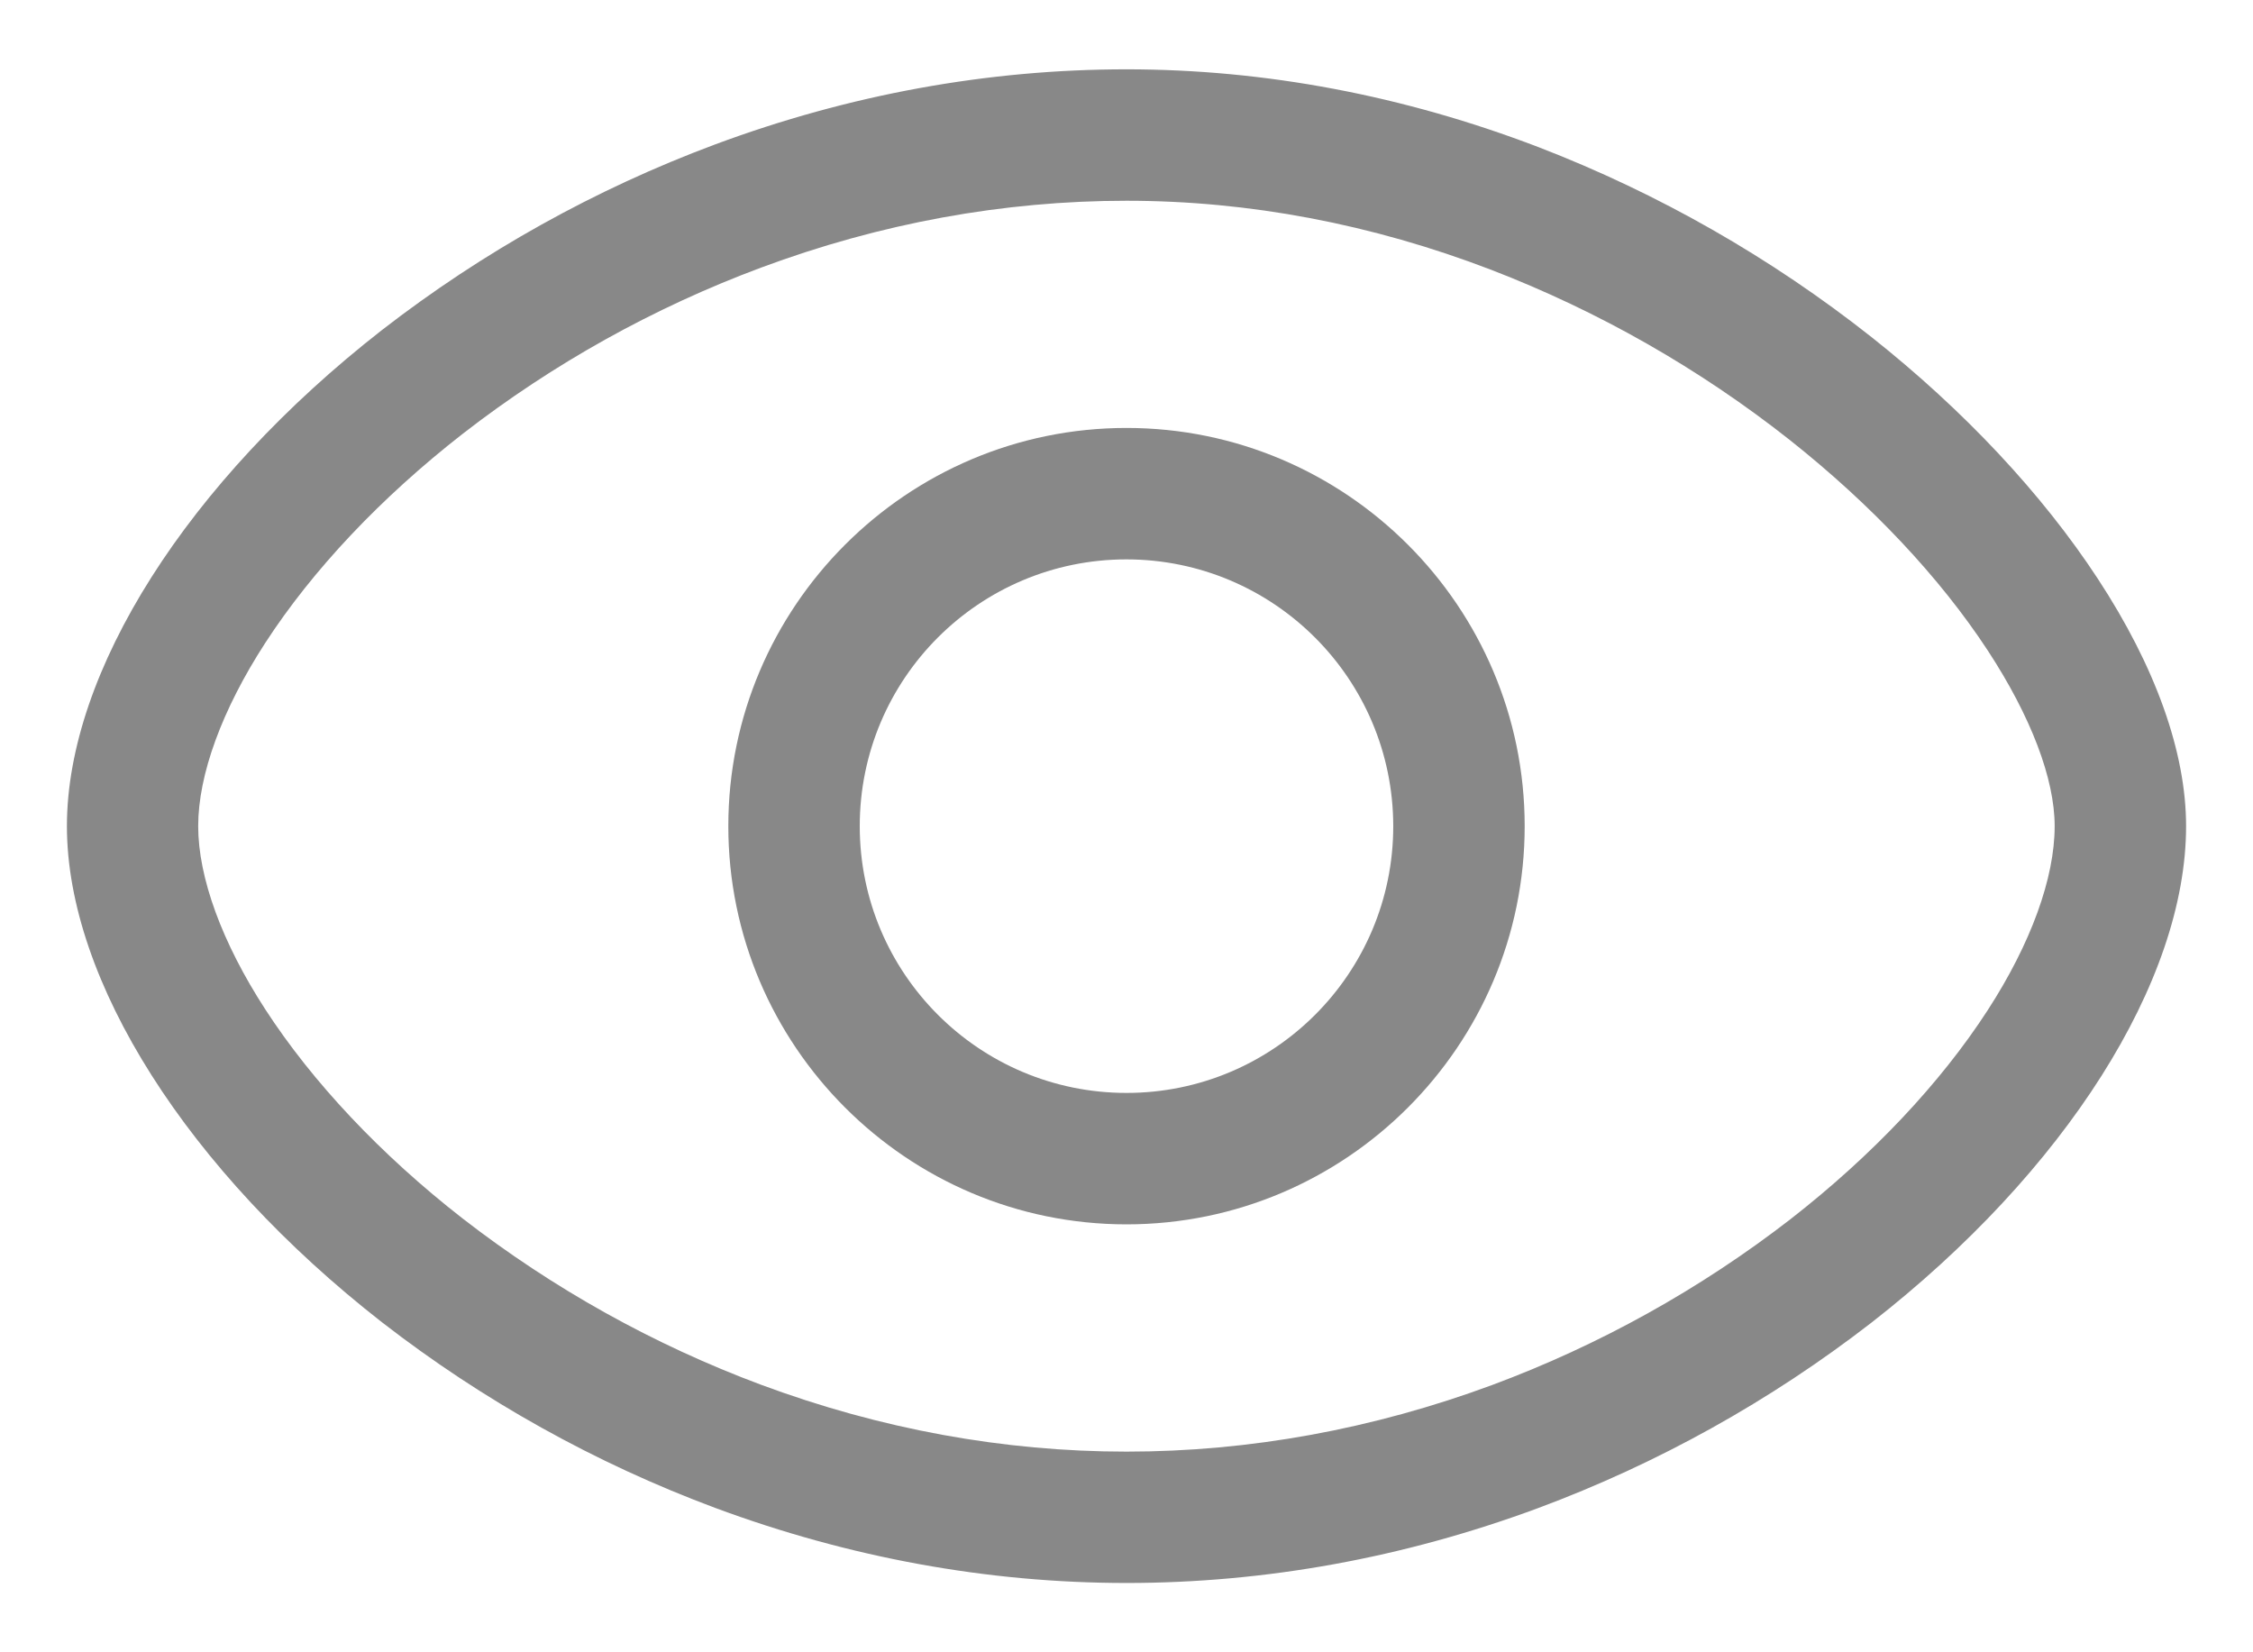<?xml version="1.0" encoding="UTF-8"?>
<svg width="30px" height="22px" viewBox="0 0 30 22" version="1.1" xmlns="http://www.w3.org/2000/svg" xmlns:xlink="http://www.w3.org/1999/xlink">
    <title>查看</title>
    <g id="她说" stroke="none" stroke-width="1" fill="none" fill-rule="evenodd">
        <g id="她说主页" transform="translate(-108, -933)">
            <g id="编组-11" transform="translate(0, 567)">
                <g id="编组-10" transform="translate(107, 360)">
                    <g id="查看" transform="translate(0, 1)">
                        <rect id="矩形备份-2" x="0" y="0" width="32" height="32"></rect>
                        <g id="画板-1-副本-2" transform="translate(1.875, 5.906)" fill="#888888" fill-rule="nonzero">
                            <path d="M14.125,15.396 C11.202,15.396 8.823,13.017 8.823,10.094 C8.823,7.17 11.202,4.792 14.125,4.792 C17.048,4.792 19.427,7.17 19.427,10.094 C19.427,13.017 17.048,15.396 14.125,15.396 Z M14.125,6.542 C12.163,6.542 10.573,8.132 10.573,10.094 C10.573,12.055 12.163,13.646 14.125,13.646 C16.087,13.646 17.677,12.055 17.677,10.094 C17.675,8.133 16.086,6.544 14.125,6.542 Z" id="形状"></path>
                            <path d="M14.125,20.171 C12.277,20.171 10.433,19.834 8.647,19.171 C7.051,18.576 5.555,17.742 4.209,16.698 C1.623,14.68 0.016,12.149 0.016,10.094 C0.016,8.038 1.623,5.508 4.209,3.49 C5.555,2.446 7.051,1.612 8.647,1.017 C10.433,0.353 12.277,0.017 14.125,0.017 C15.973,0.017 17.816,0.366 19.611,1.053 C21.208,1.669 22.703,2.522 24.046,3.583 C25.277,4.558 26.319,5.671 27.058,6.799 C27.828,7.973 28.234,9.112 28.234,10.094 C28.234,12.159 26.627,14.693 24.04,16.708 C22.694,17.75 21.198,18.582 19.603,19.175 C17.817,19.836 15.974,20.171 14.125,20.171 Z M14.125,1.767 C12.485,1.767 10.847,2.066 9.257,2.658 C7.829,3.19 6.49,3.936 5.286,4.87 C4.197,5.719 3.288,6.682 2.656,7.656 C2.081,8.543 1.764,9.409 1.764,10.094 C1.764,10.778 2.081,11.645 2.656,12.531 C3.287,13.504 4.196,14.469 5.284,15.317 C6.489,16.251 7.828,16.998 9.257,17.531 C10.847,18.122 12.485,18.422 14.125,18.422 C15.765,18.422 17.404,18.123 18.994,17.535 C20.422,17.004 21.761,16.26 22.965,15.328 C24.054,14.48 24.962,13.518 25.592,12.545 C26.168,11.656 26.484,10.785 26.484,10.094 C26.484,9.463 26.168,8.634 25.595,7.758 C24.957,6.784 24.045,5.815 22.959,4.954 C21.756,4.004 20.416,3.24 18.985,2.688 C17.391,2.076 15.755,1.767 14.125,1.767 Z" id="形状"></path>
                        </g>
                    </g>
                </g>
            </g>
        </g>
    </g>
</svg>